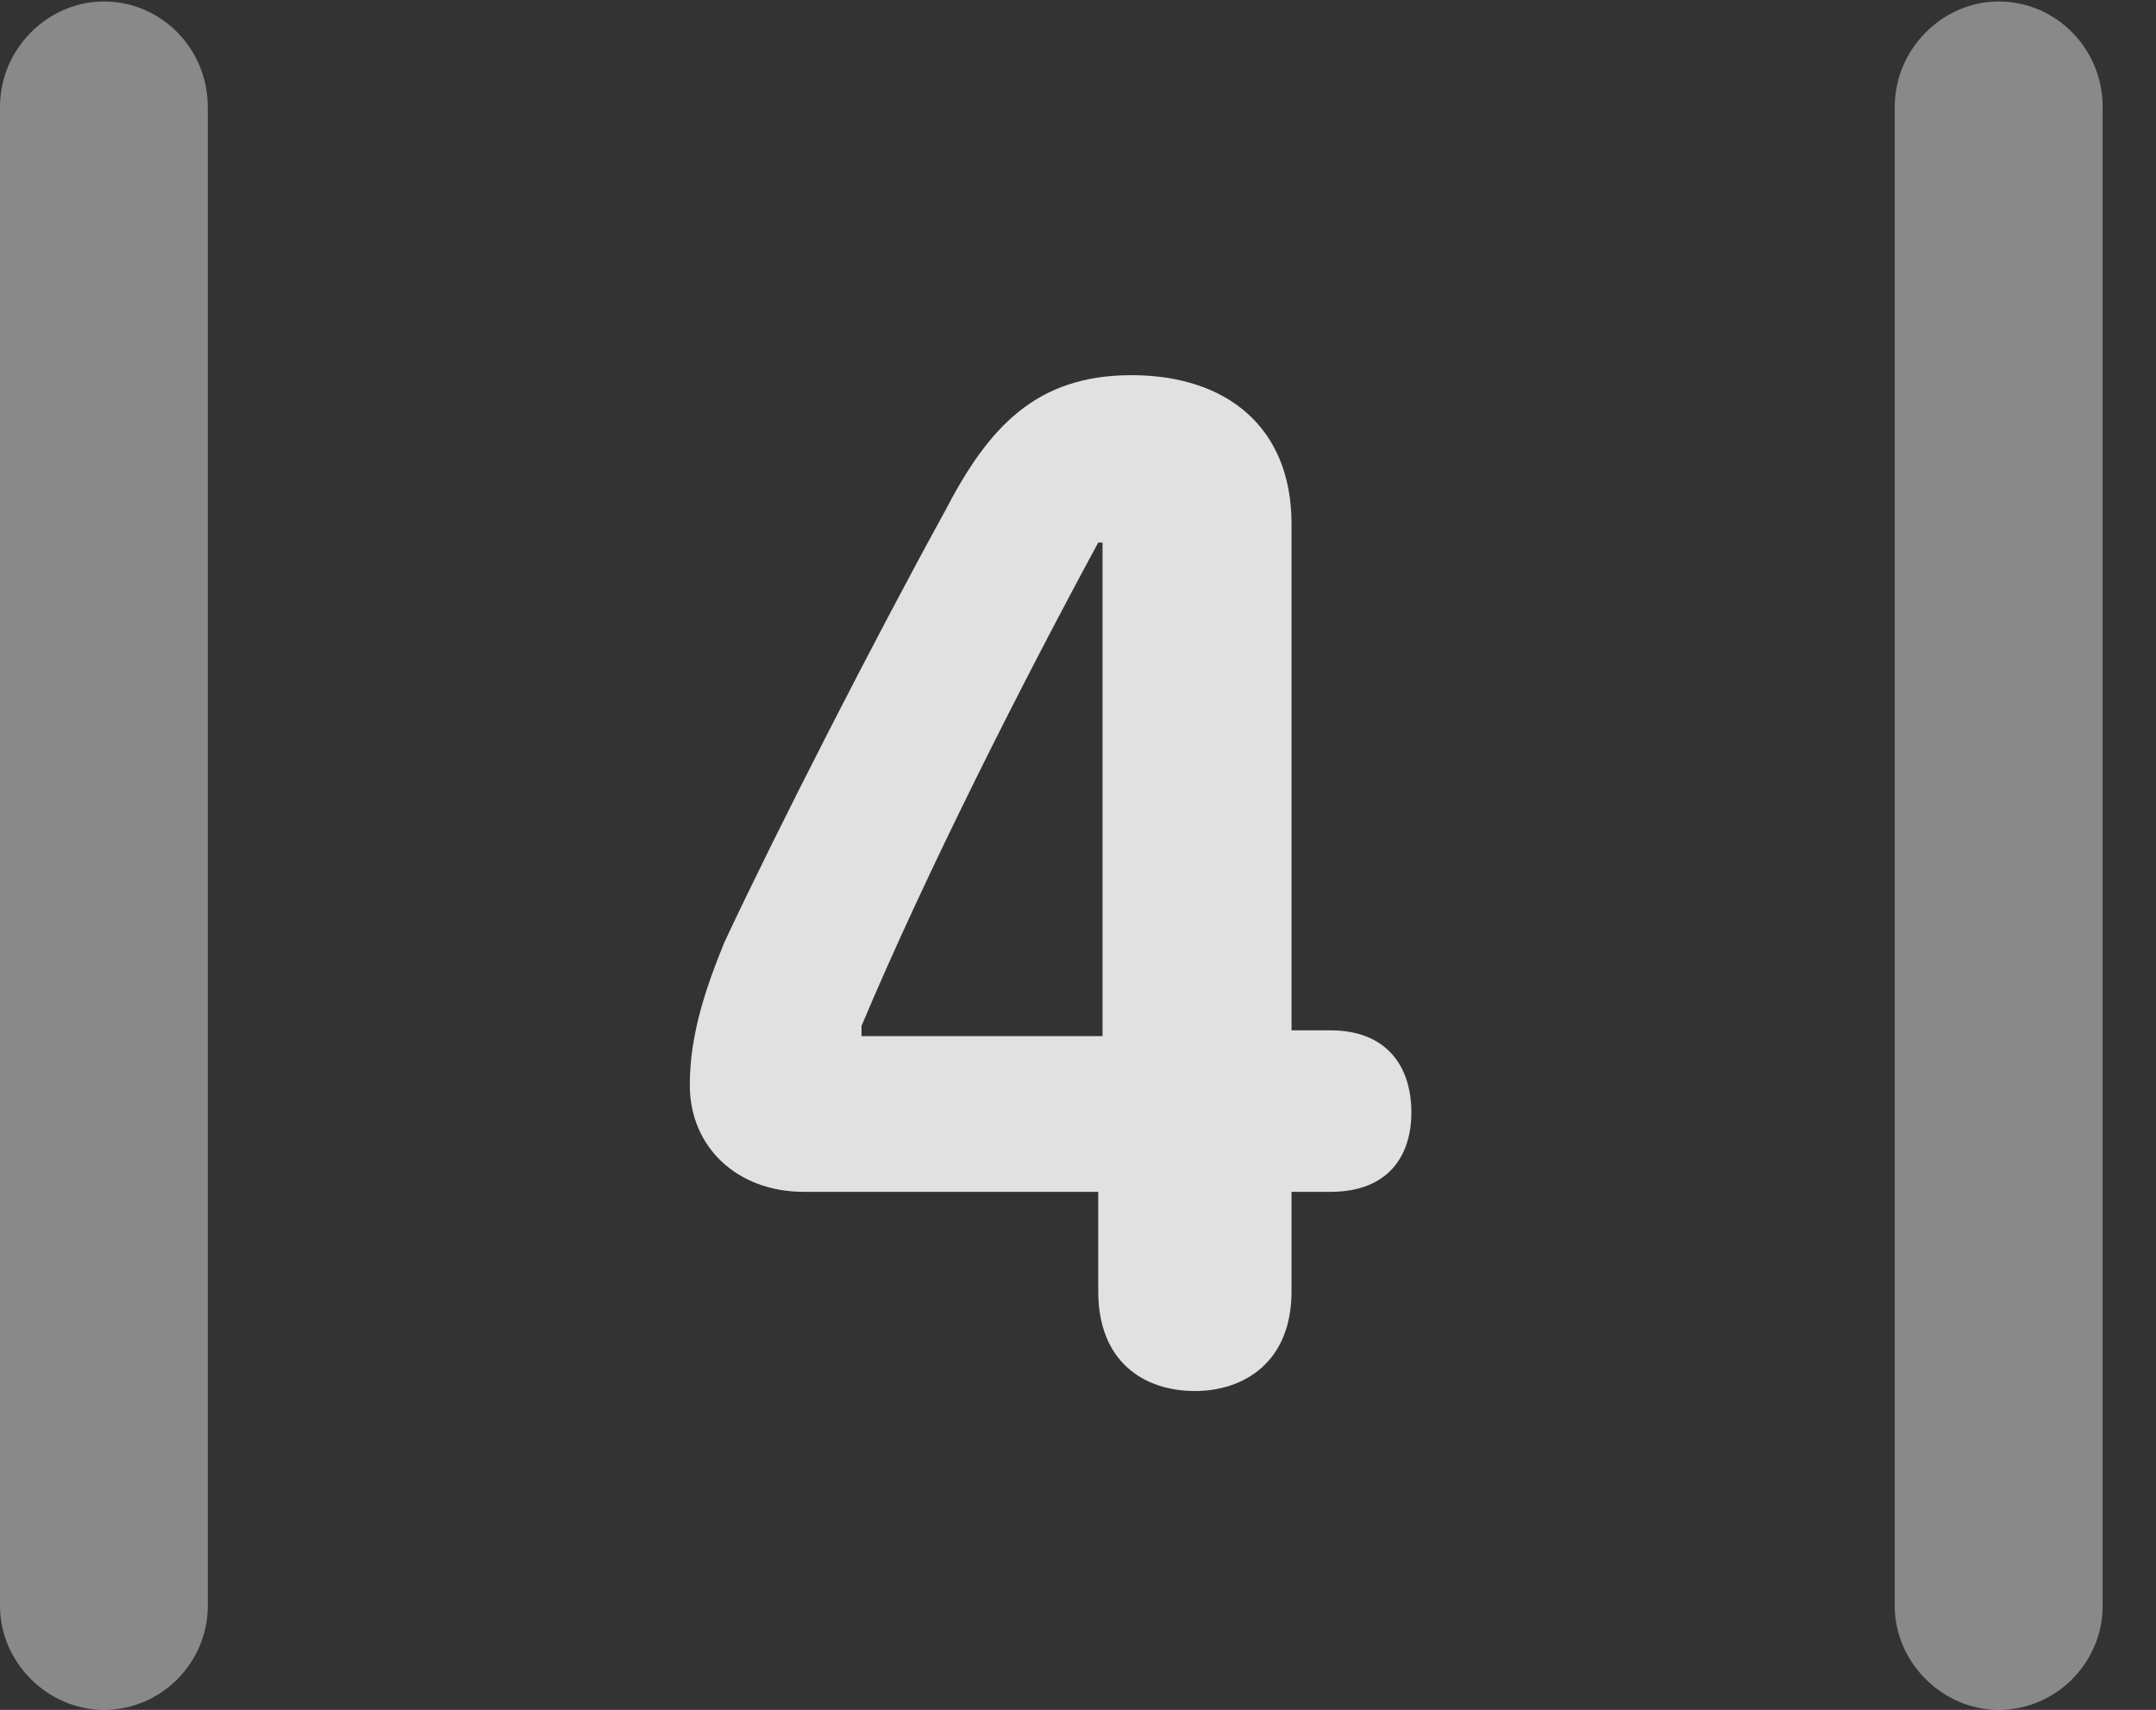 <?xml version="1.0" encoding="UTF-8"?>
<!--Generator: Apple Native CoreSVG 341-->
<!DOCTYPE svg
PUBLIC "-//W3C//DTD SVG 1.1//EN"
       "http://www.w3.org/Graphics/SVG/1.1/DTD/svg11.dtd">
<svg version="1.1" xmlns="http://www.w3.org/2000/svg" xmlns:xlink="http://www.w3.org/1999/xlink" viewBox="0 0 14.59 11.572">
 <rect x="0" y="0" width="14.59" height="11.572" fill="#333333" stroke="none"/>
 <g>
  <rect height="11.572" opacity="0" width="14.59" x="0" y="0"/>
  <path d="M0 10.869C0 11.25 0.322 11.572 0.703 11.572C1.094 11.572 1.406 11.25 1.406 10.869L1.406 0.723C1.406 0.332 1.094 0.01 0.703 0.01C0.322 0.01 0 0.332 0 0.723ZM12.822 10.869C12.822 11.25 13.145 11.572 13.525 11.572C13.916 11.572 14.229 11.25 14.229 10.869L14.229 0.723C14.229 0.332 13.916 0.01 13.525 0.01C13.145 0.01 12.822 0.332 12.822 0.723Z" fill="white" fill-opacity="0.425"/>
  <path d="M8.086 9.414C8.418 9.414 8.74 9.219 8.74 8.74L8.74 8.066L9.004 8.066C9.395 8.066 9.551 7.822 9.551 7.529C9.551 7.207 9.375 6.973 9.004 6.973L8.74 6.973L8.74 3.545C8.74 2.891 8.301 2.539 7.656 2.539C7.012 2.539 6.689 2.891 6.396 3.457C5.918 4.326 5.254 5.625 4.902 6.377C4.775 6.689 4.668 7.002 4.668 7.344C4.668 7.764 4.99 8.066 5.439 8.066L7.432 8.066L7.432 8.74C7.432 9.219 7.744 9.414 8.086 9.414ZM7.461 7.012L5.83 7.012L5.83 6.943C6.27 5.898 6.924 4.609 7.432 3.672L7.461 3.672Z" fill="white" fill-opacity="0.85"/>
 </g>
</svg>
